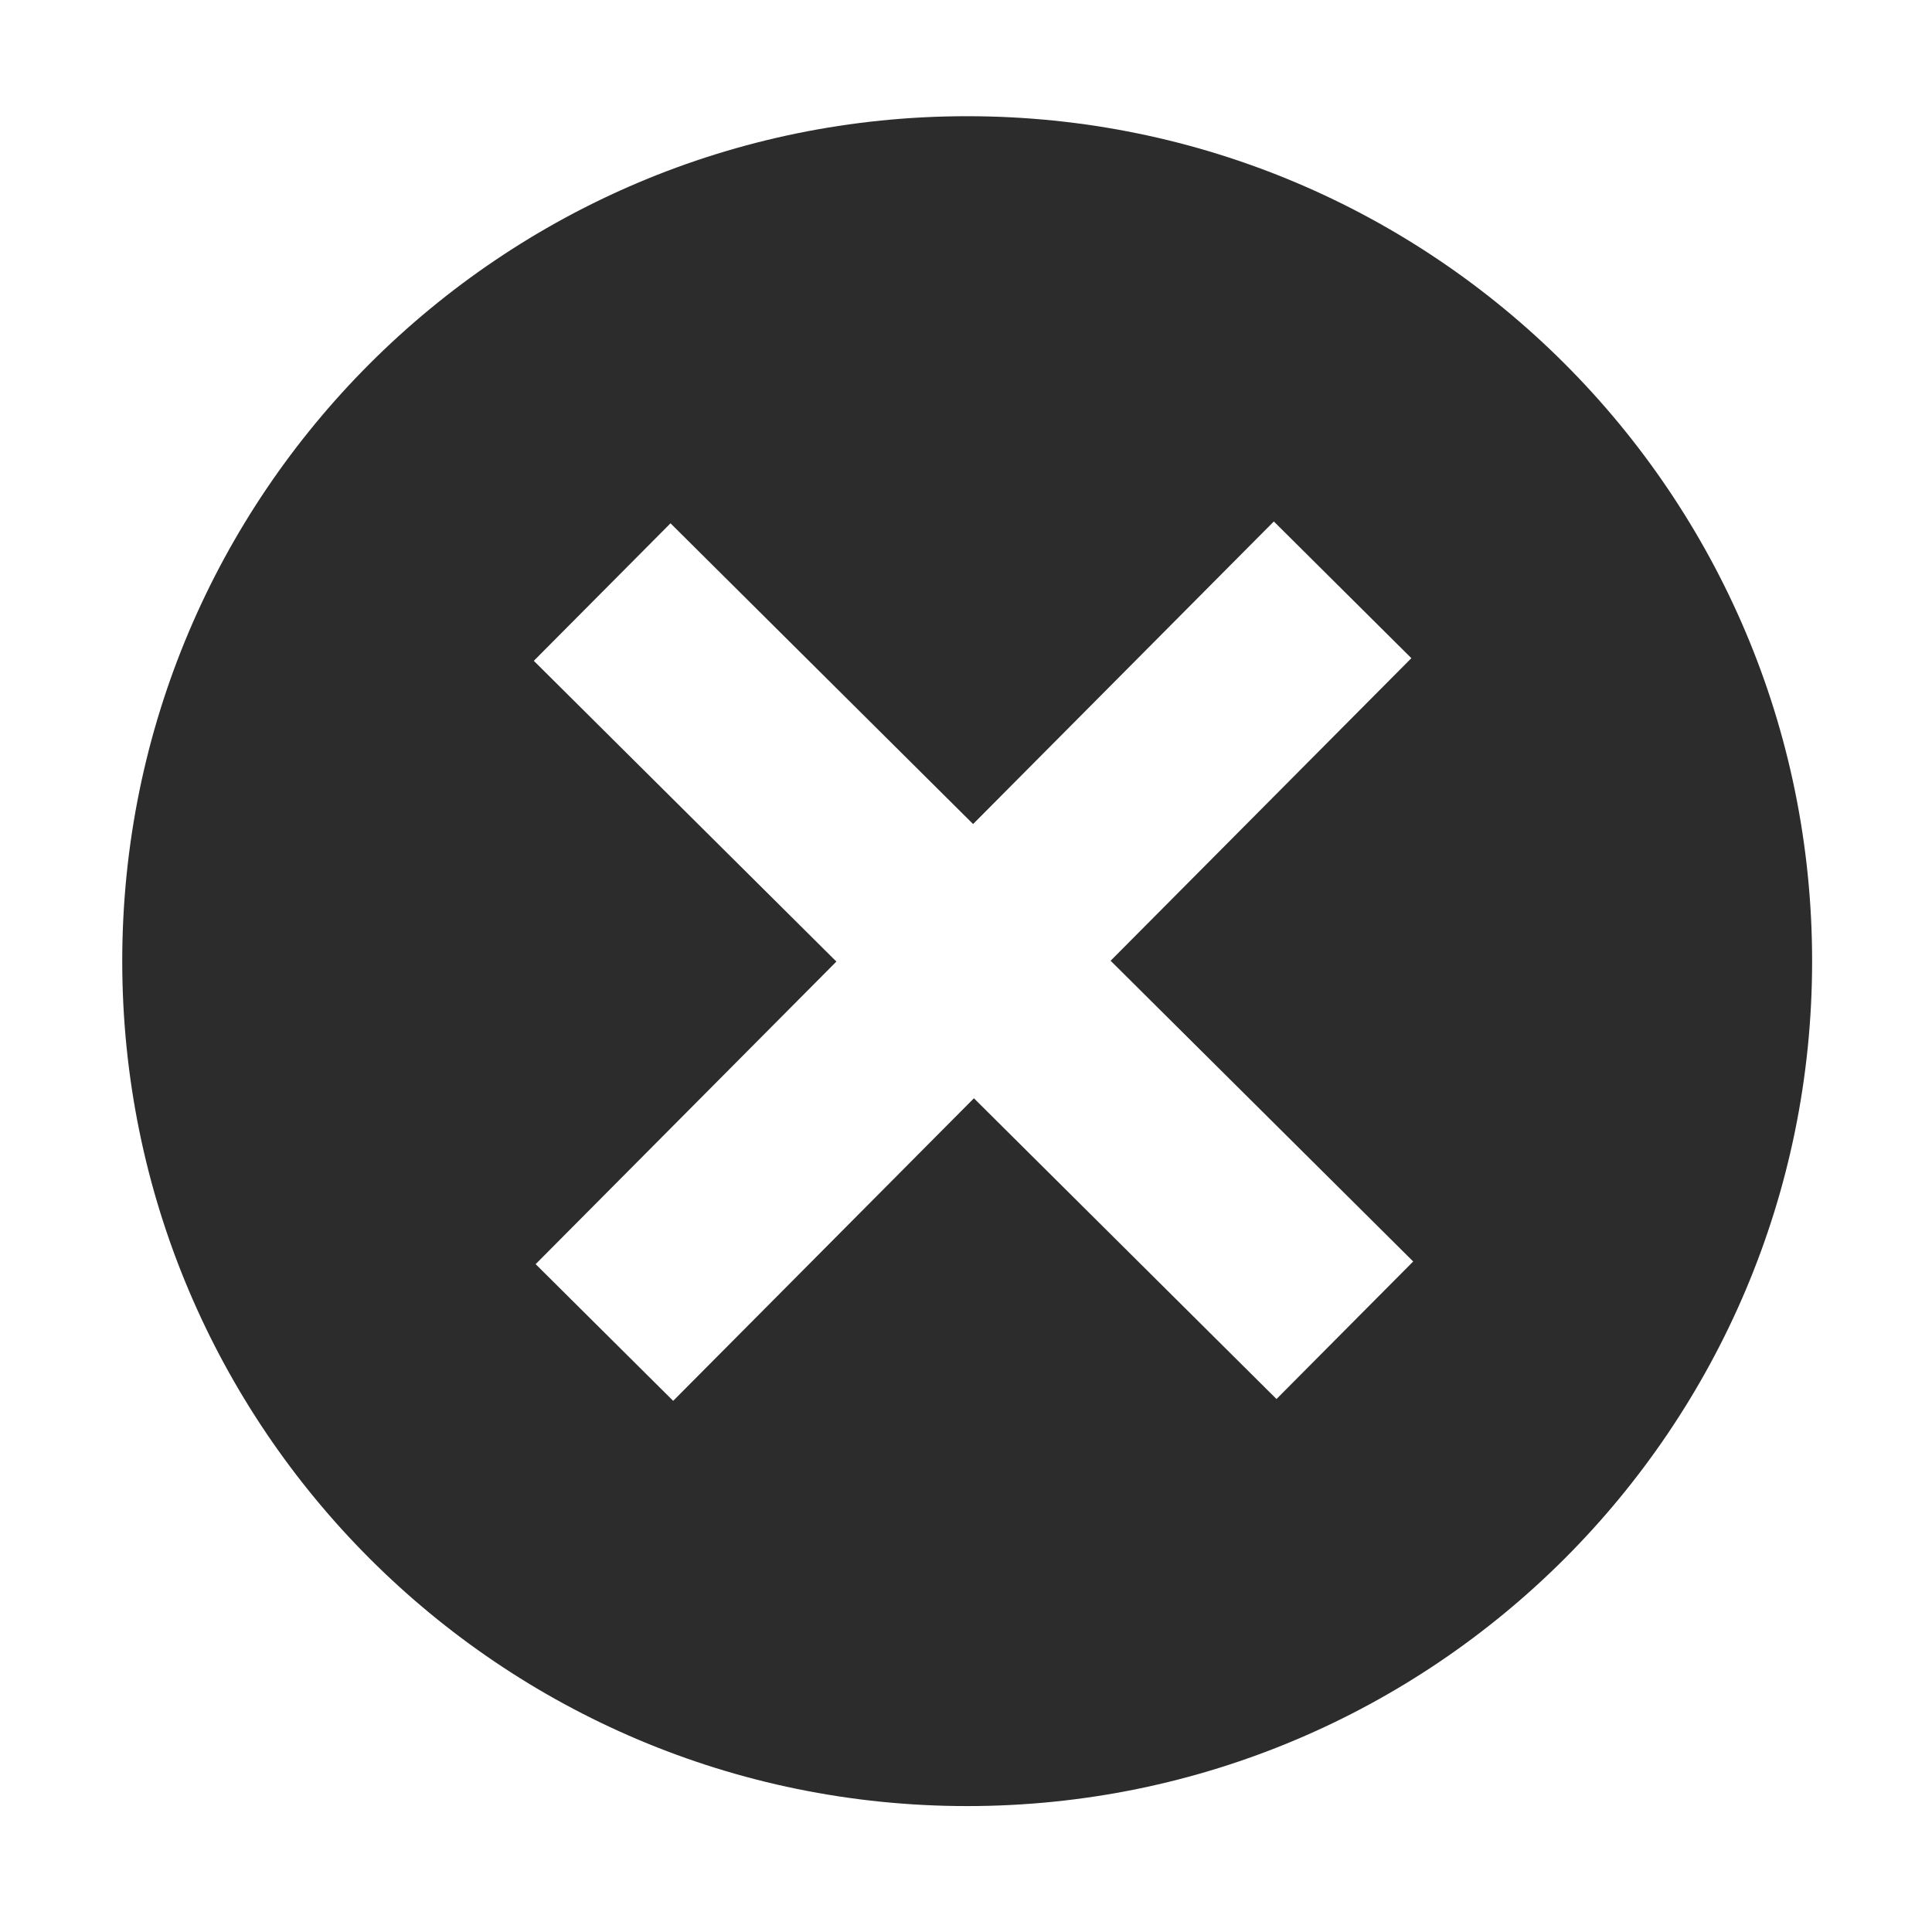 <?xml version="1.0" standalone="no"?><!DOCTYPE svg PUBLIC "-//W3C//DTD SVG 1.1//EN" "http://www.w3.org/Graphics/SVG/1.1/DTD/svg11.dtd"><svg t="1568949016943" class="icon" viewBox="0 0 1024 1024" version="1.1" xmlns="http://www.w3.org/2000/svg" p-id="1751" xmlns:xlink="http://www.w3.org/1999/xlink" width="200" height="200"><defs><style type="text/css"></style></defs><path d="M512.626 61.593c-247.332 0-447.834 200.503-447.834 447.834 0 247.331 200.503 447.833 447.834 447.833 247.331 0 447.833-200.501 447.833-447.833S759.957 61.593 512.626 61.593zM356.795 742.478l-72.894-72.454 159.401-160.369L282.932 350.253l72.454-72.894 160.371 159.401 159.401-160.369 72.894 72.455L588.651 509.215l160.371 159.402-72.455 72.895L516.197 582.111 356.795 742.478z" p-id="1752" fill="#2c2c2c"></path></svg>